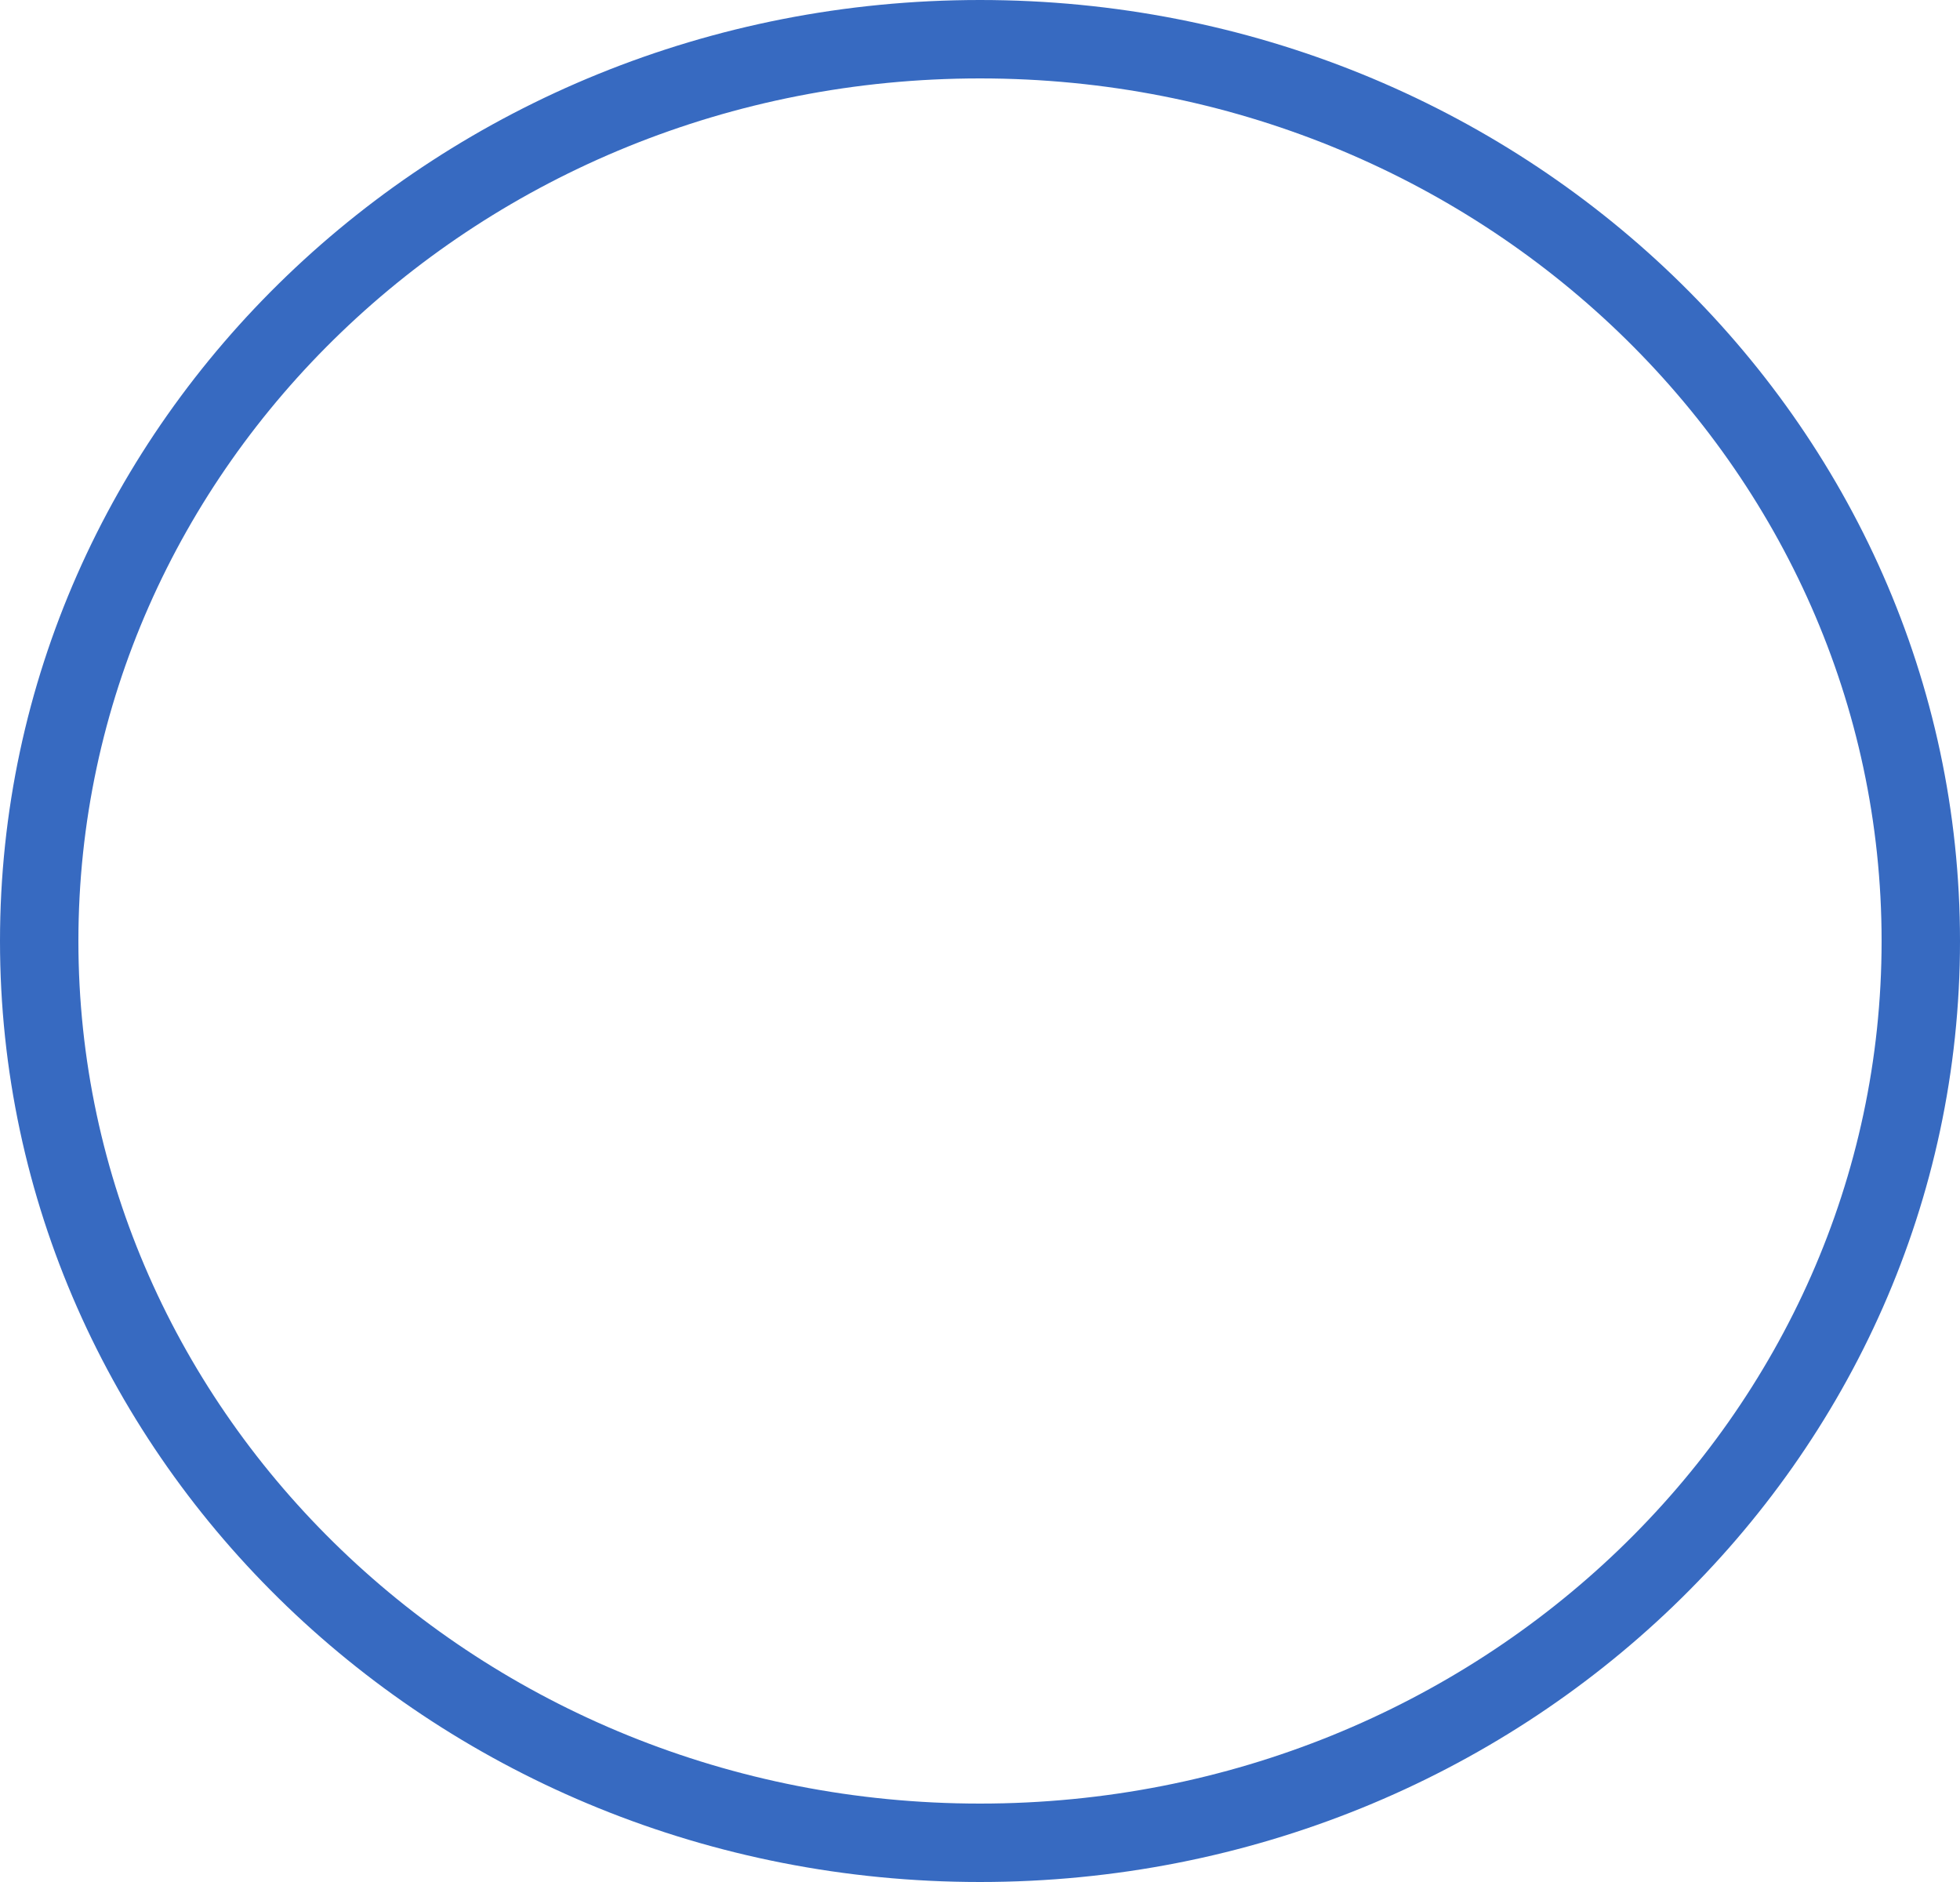 <svg width="25" height="24" viewBox="0 0 25 24" fill="none" xmlns="http://www.w3.org/2000/svg">
<path d="M24.5 12.001C24.5 18.333 19.147 23.5 12.5 23.5C5.853 23.5 0.5 18.333 0.5 12.001C0.5 5.668 5.853 0.5 12.5 0.5C19.147 0.5 24.5 5.668 24.5 12.001Z" stroke="#376AC1"/>
</svg>

